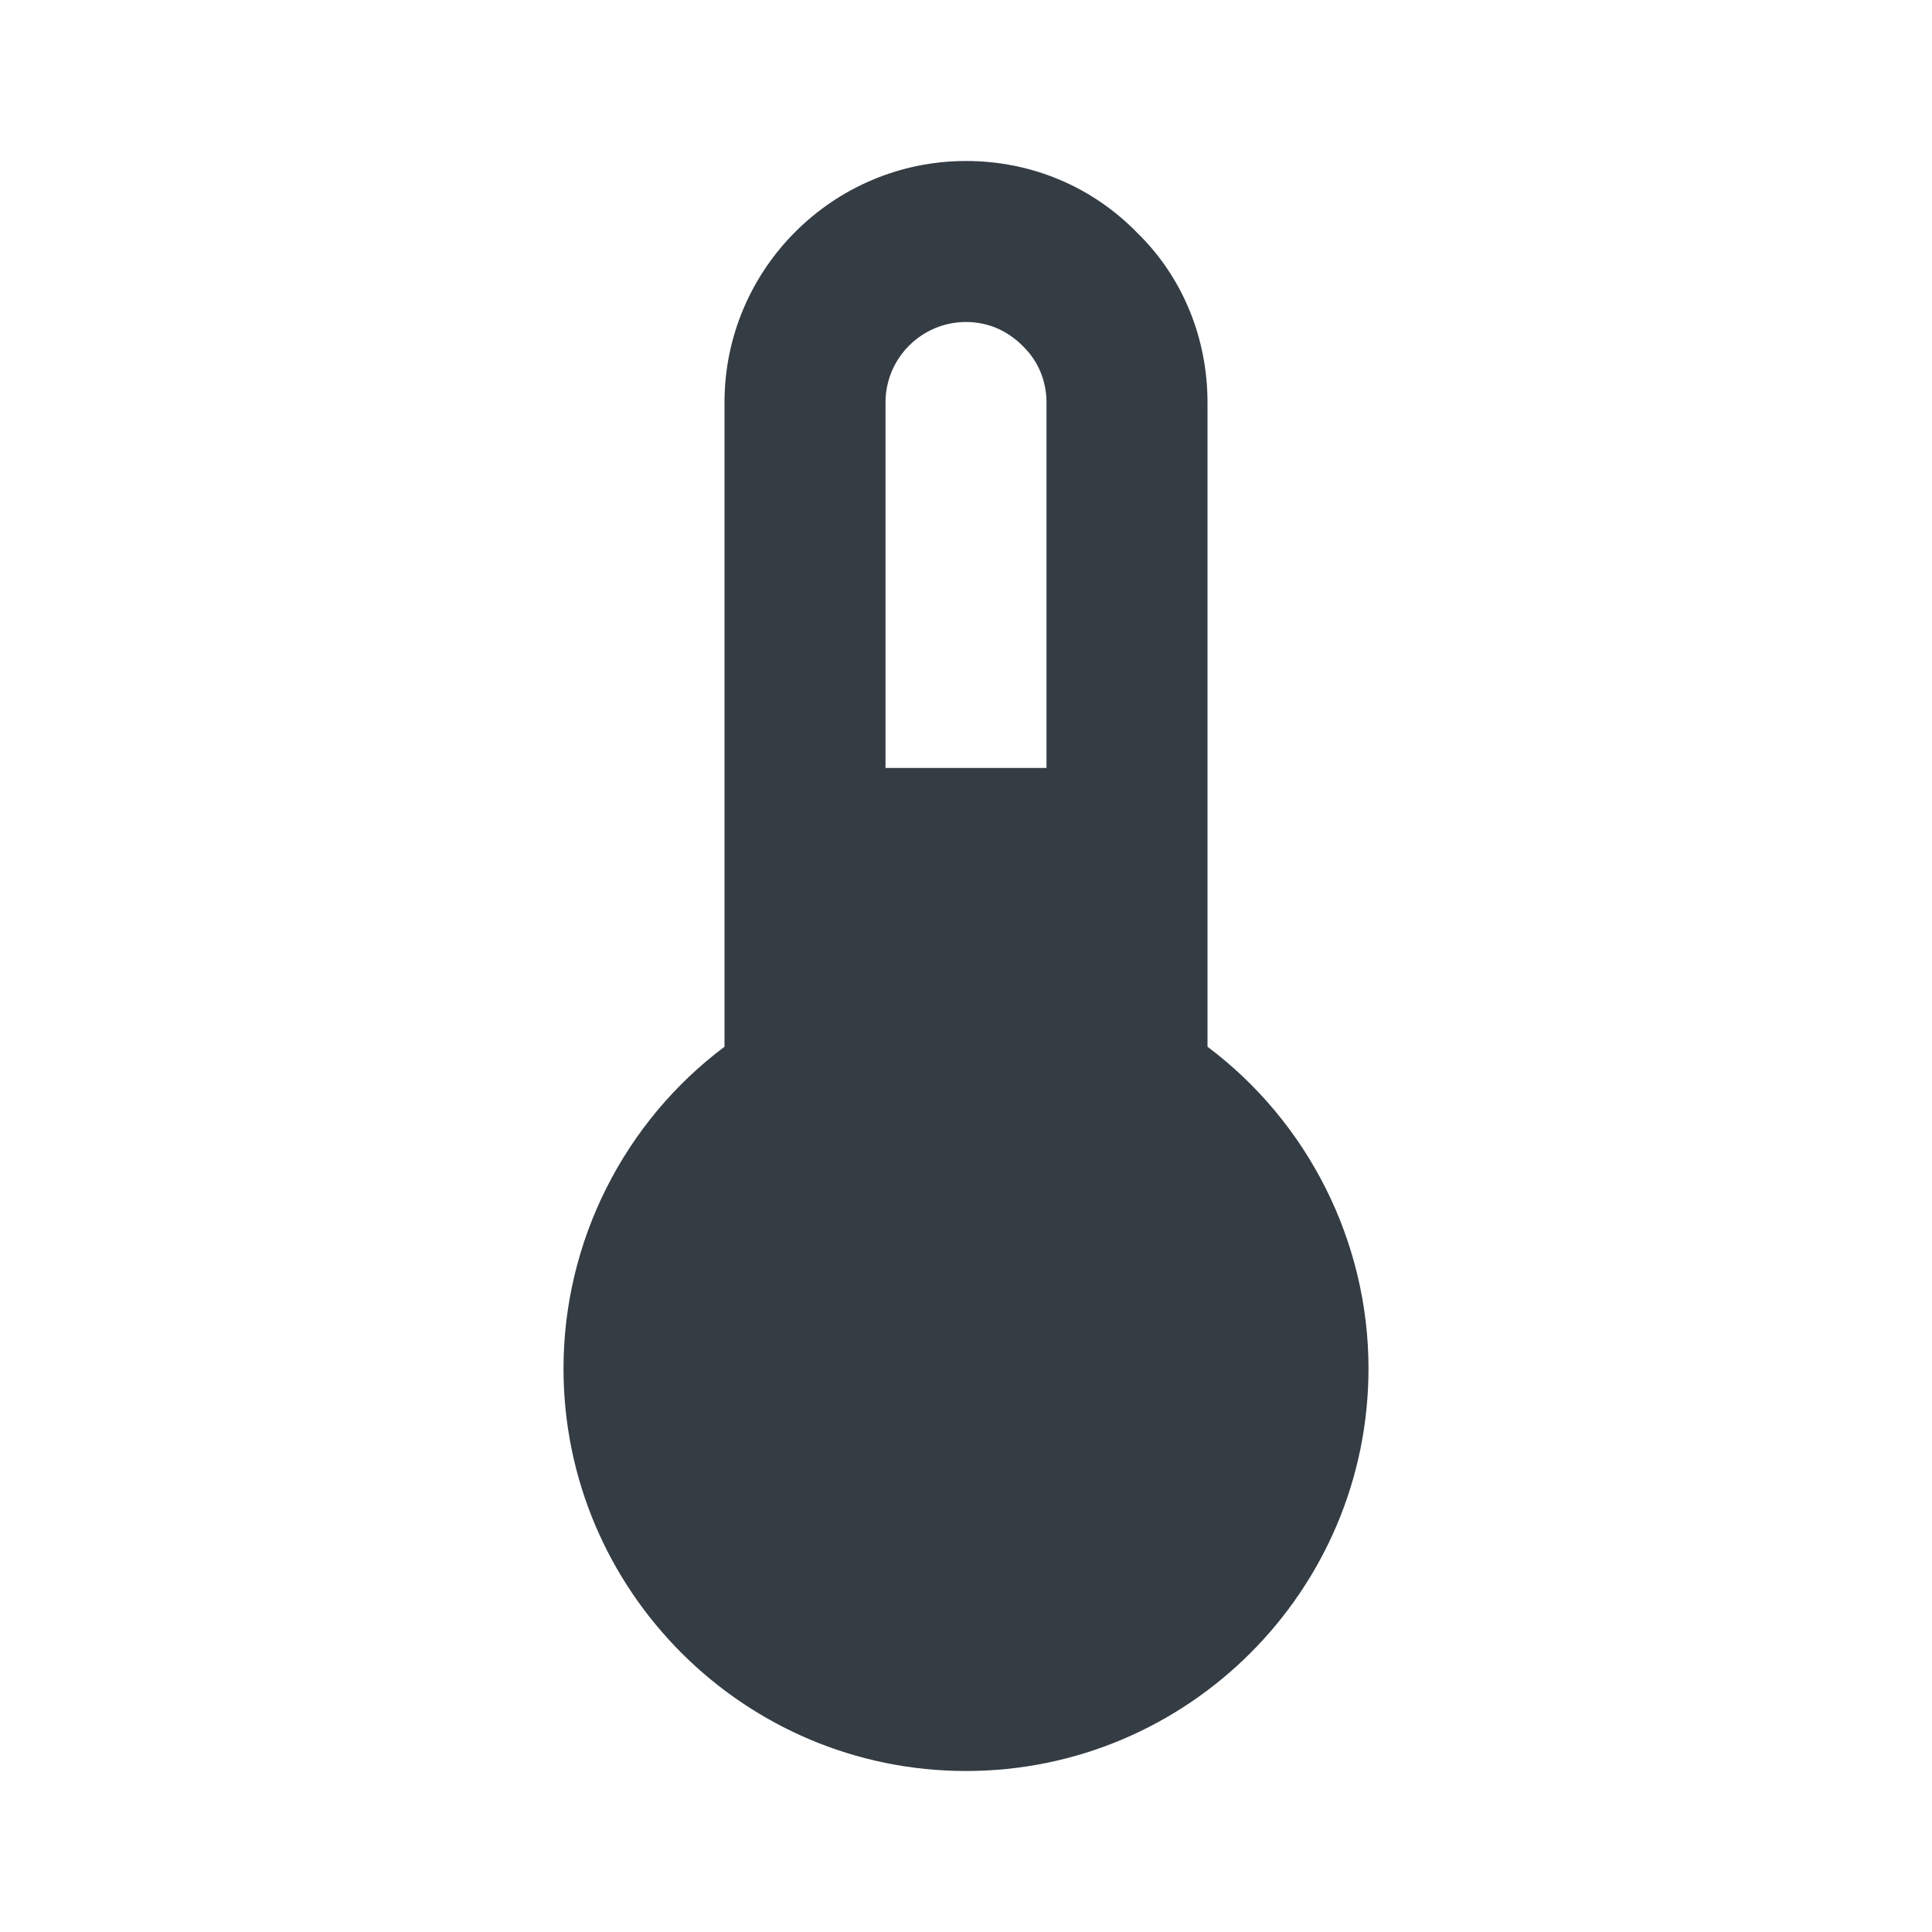 <svg width="24" height="24" viewBox="0 0 24 24" fill="none" xmlns="http://www.w3.org/2000/svg">
<g id="Fill=thermometer">
<path id="Mask" fill-rule="evenodd" clip-rule="evenodd" d="M13 9.54V5C13 4.733 12.897 4.487 12.713 4.306C12.514 4.102 12.267 4 12 4C11.448 4 11 4.449 11 5V9.54H13ZM12 22C9.243 22 7 19.757 7 17C7 15.42 7.754 13.937 9 13.003V5C9 3.346 10.346 2 12 2C12.812 2 13.566 2.317 14.127 2.892C14.684 3.434 15 4.189 15 5V13.003C16.246 13.937 17 15.42 17 17C17 19.757 14.757 22 12 22Z" fill="#343C44"/>
</g>
</svg>
